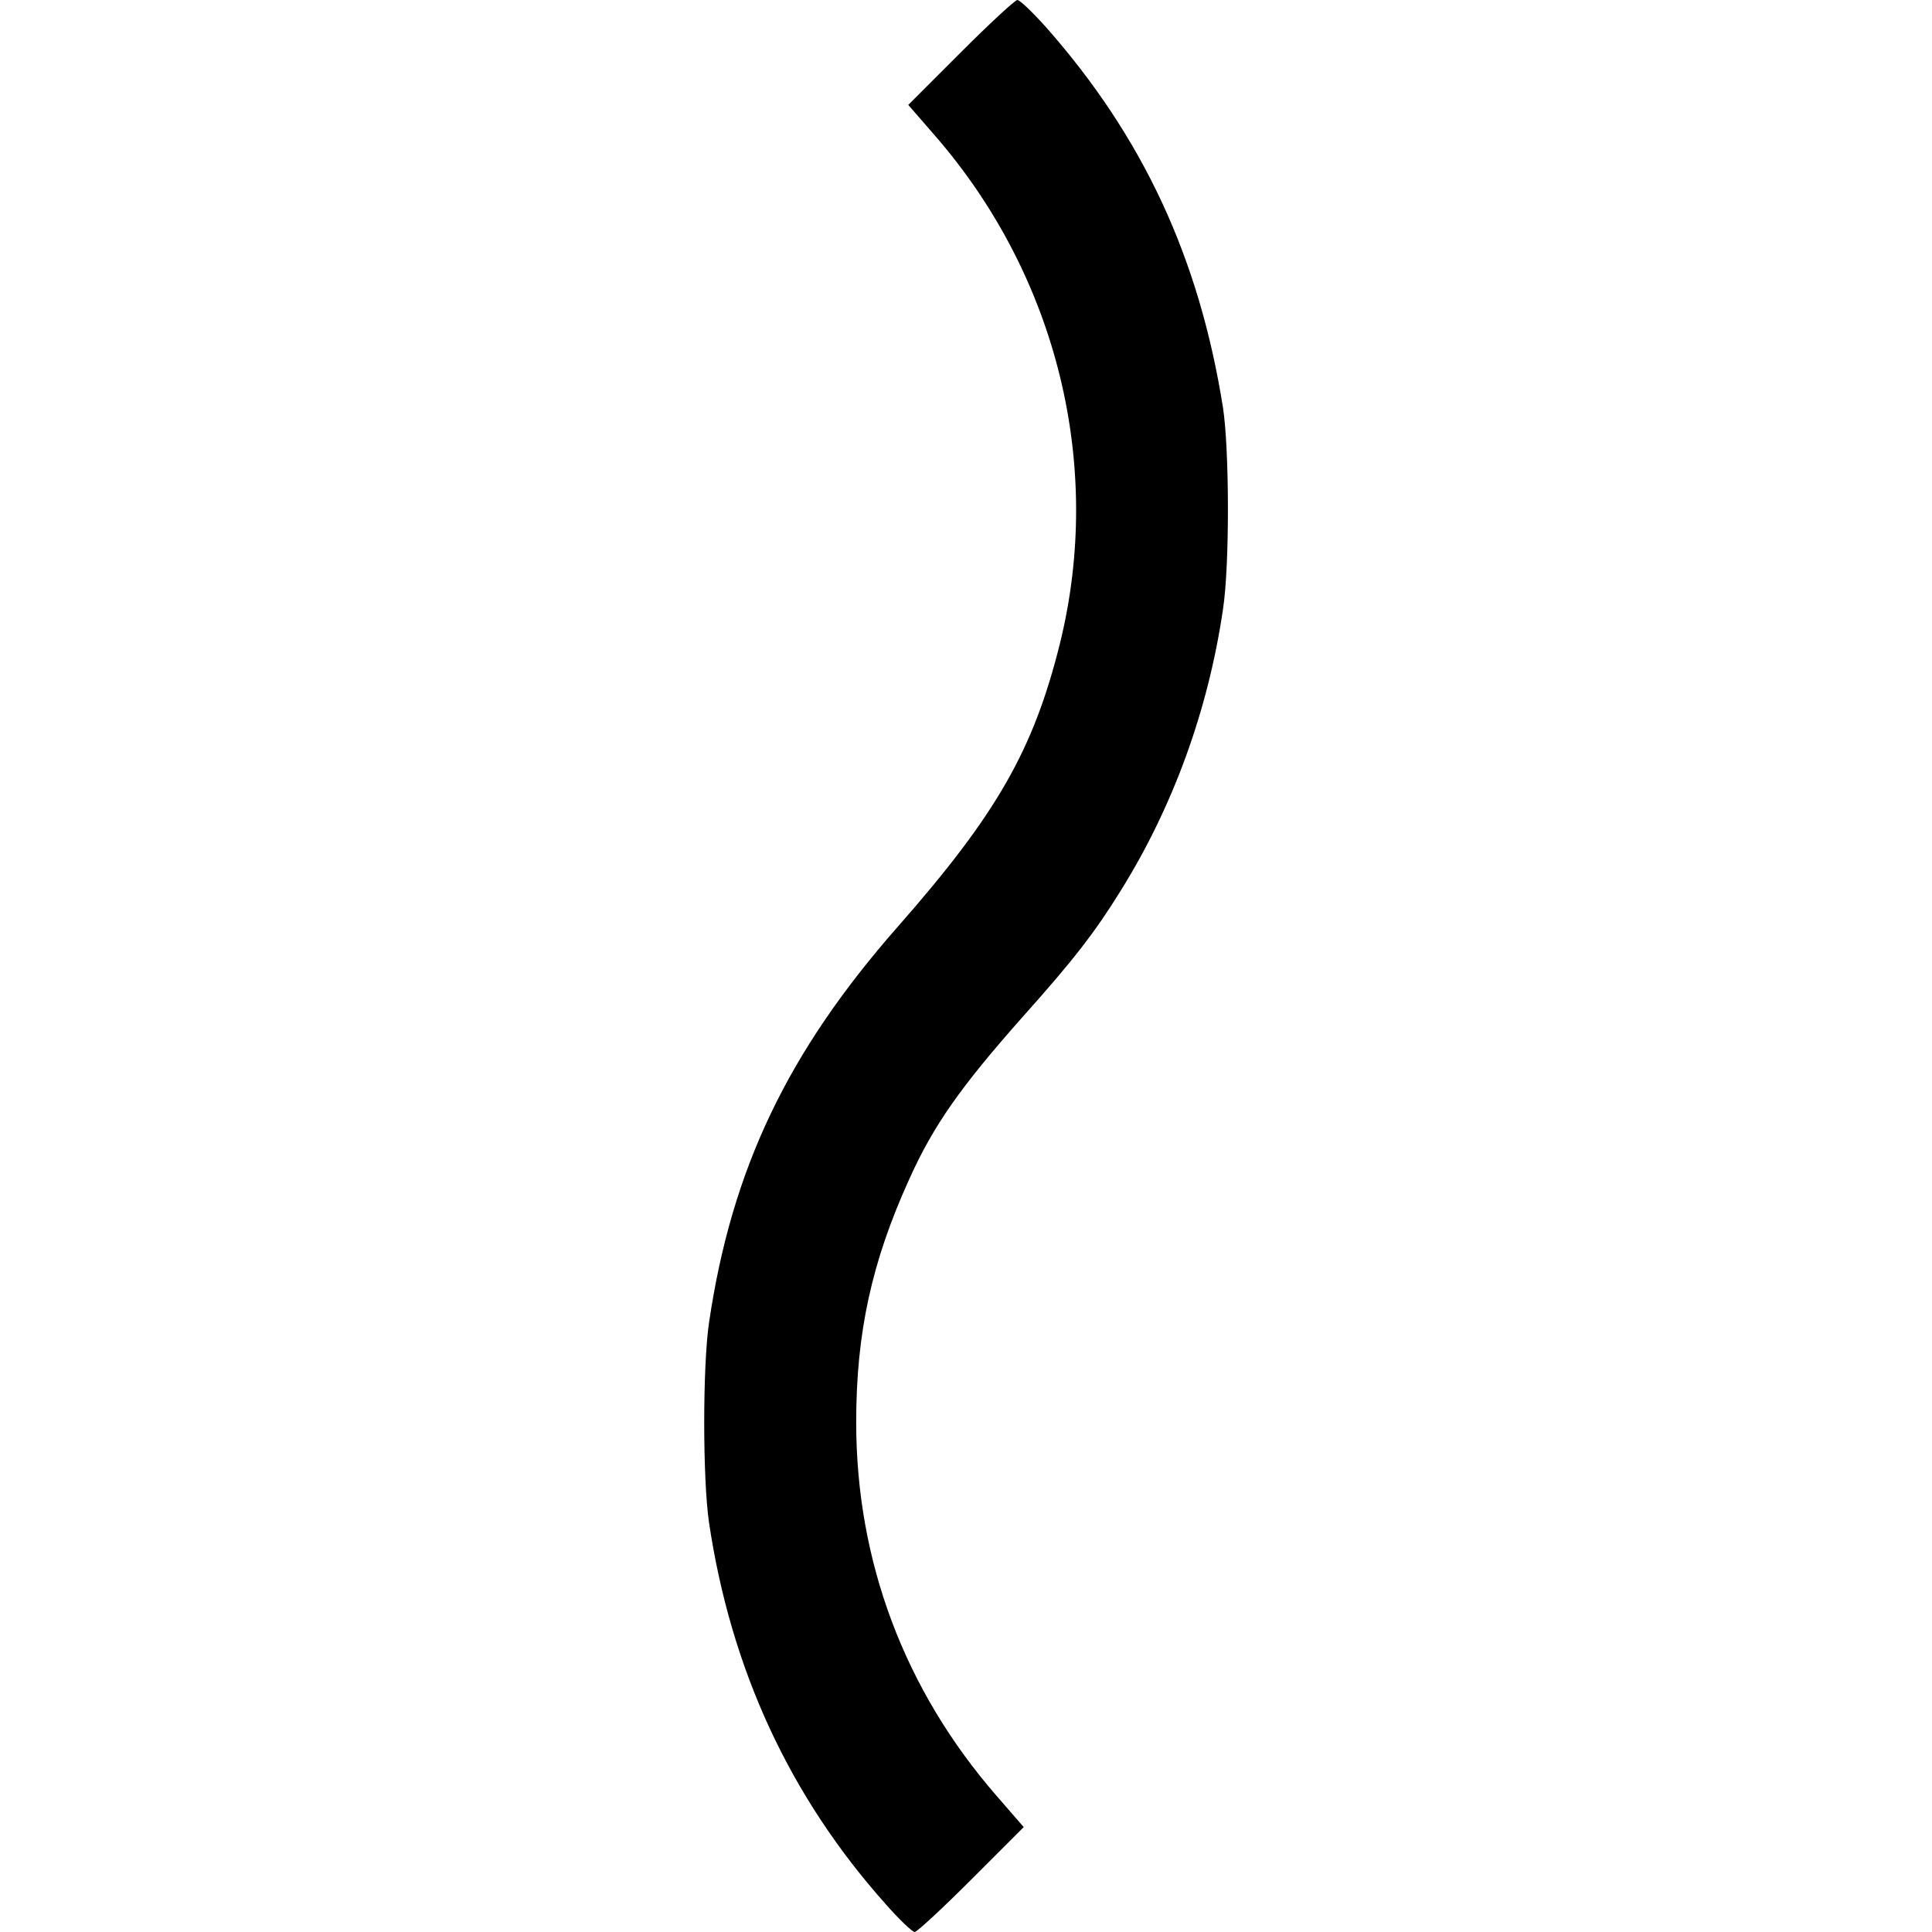 <?xml version="1.0" standalone="no"?>
<!DOCTYPE svg PUBLIC "-//W3C//DTD SVG 20010904//EN"
 "http://www.w3.org/TR/2001/REC-SVG-20010904/DTD/svg10.dtd">
<svg version="1.0" xmlns="http://www.w3.org/2000/svg"
 width="512pt" height="512pt" viewBox="0 0 512 512"
 preserveAspectRatio="xMidYMid meet">
<g transform="translate(0,512) scale(0.1,-0.1)"
fill="#000000" stroke="none">
<path d="M2546 4981 l-139 -139 73 -84 c322 -372 445 -873 329 -1343 -70 -282
-167 -452 -429 -750 -293 -333 -441 -643 -501 -1050 -17 -116 -17 -414 0 -530
58 -389 214 -727 469 -1012 35 -40 70 -73 76 -73 6 0 74 63 150 139 l139 139
-73 84 c-243 280 -371 620 -371 989 0 237 41 425 141 645 64 142 136 244 300
429 136 152 192 225 259 333 140 224 233 481 272 747 18 117 17 425 0 535 -63
397 -212 717 -469 1008 -35 39 -69 72 -76 72 -6 0 -74 -63 -150 -139z"/>
</g>
</svg>
